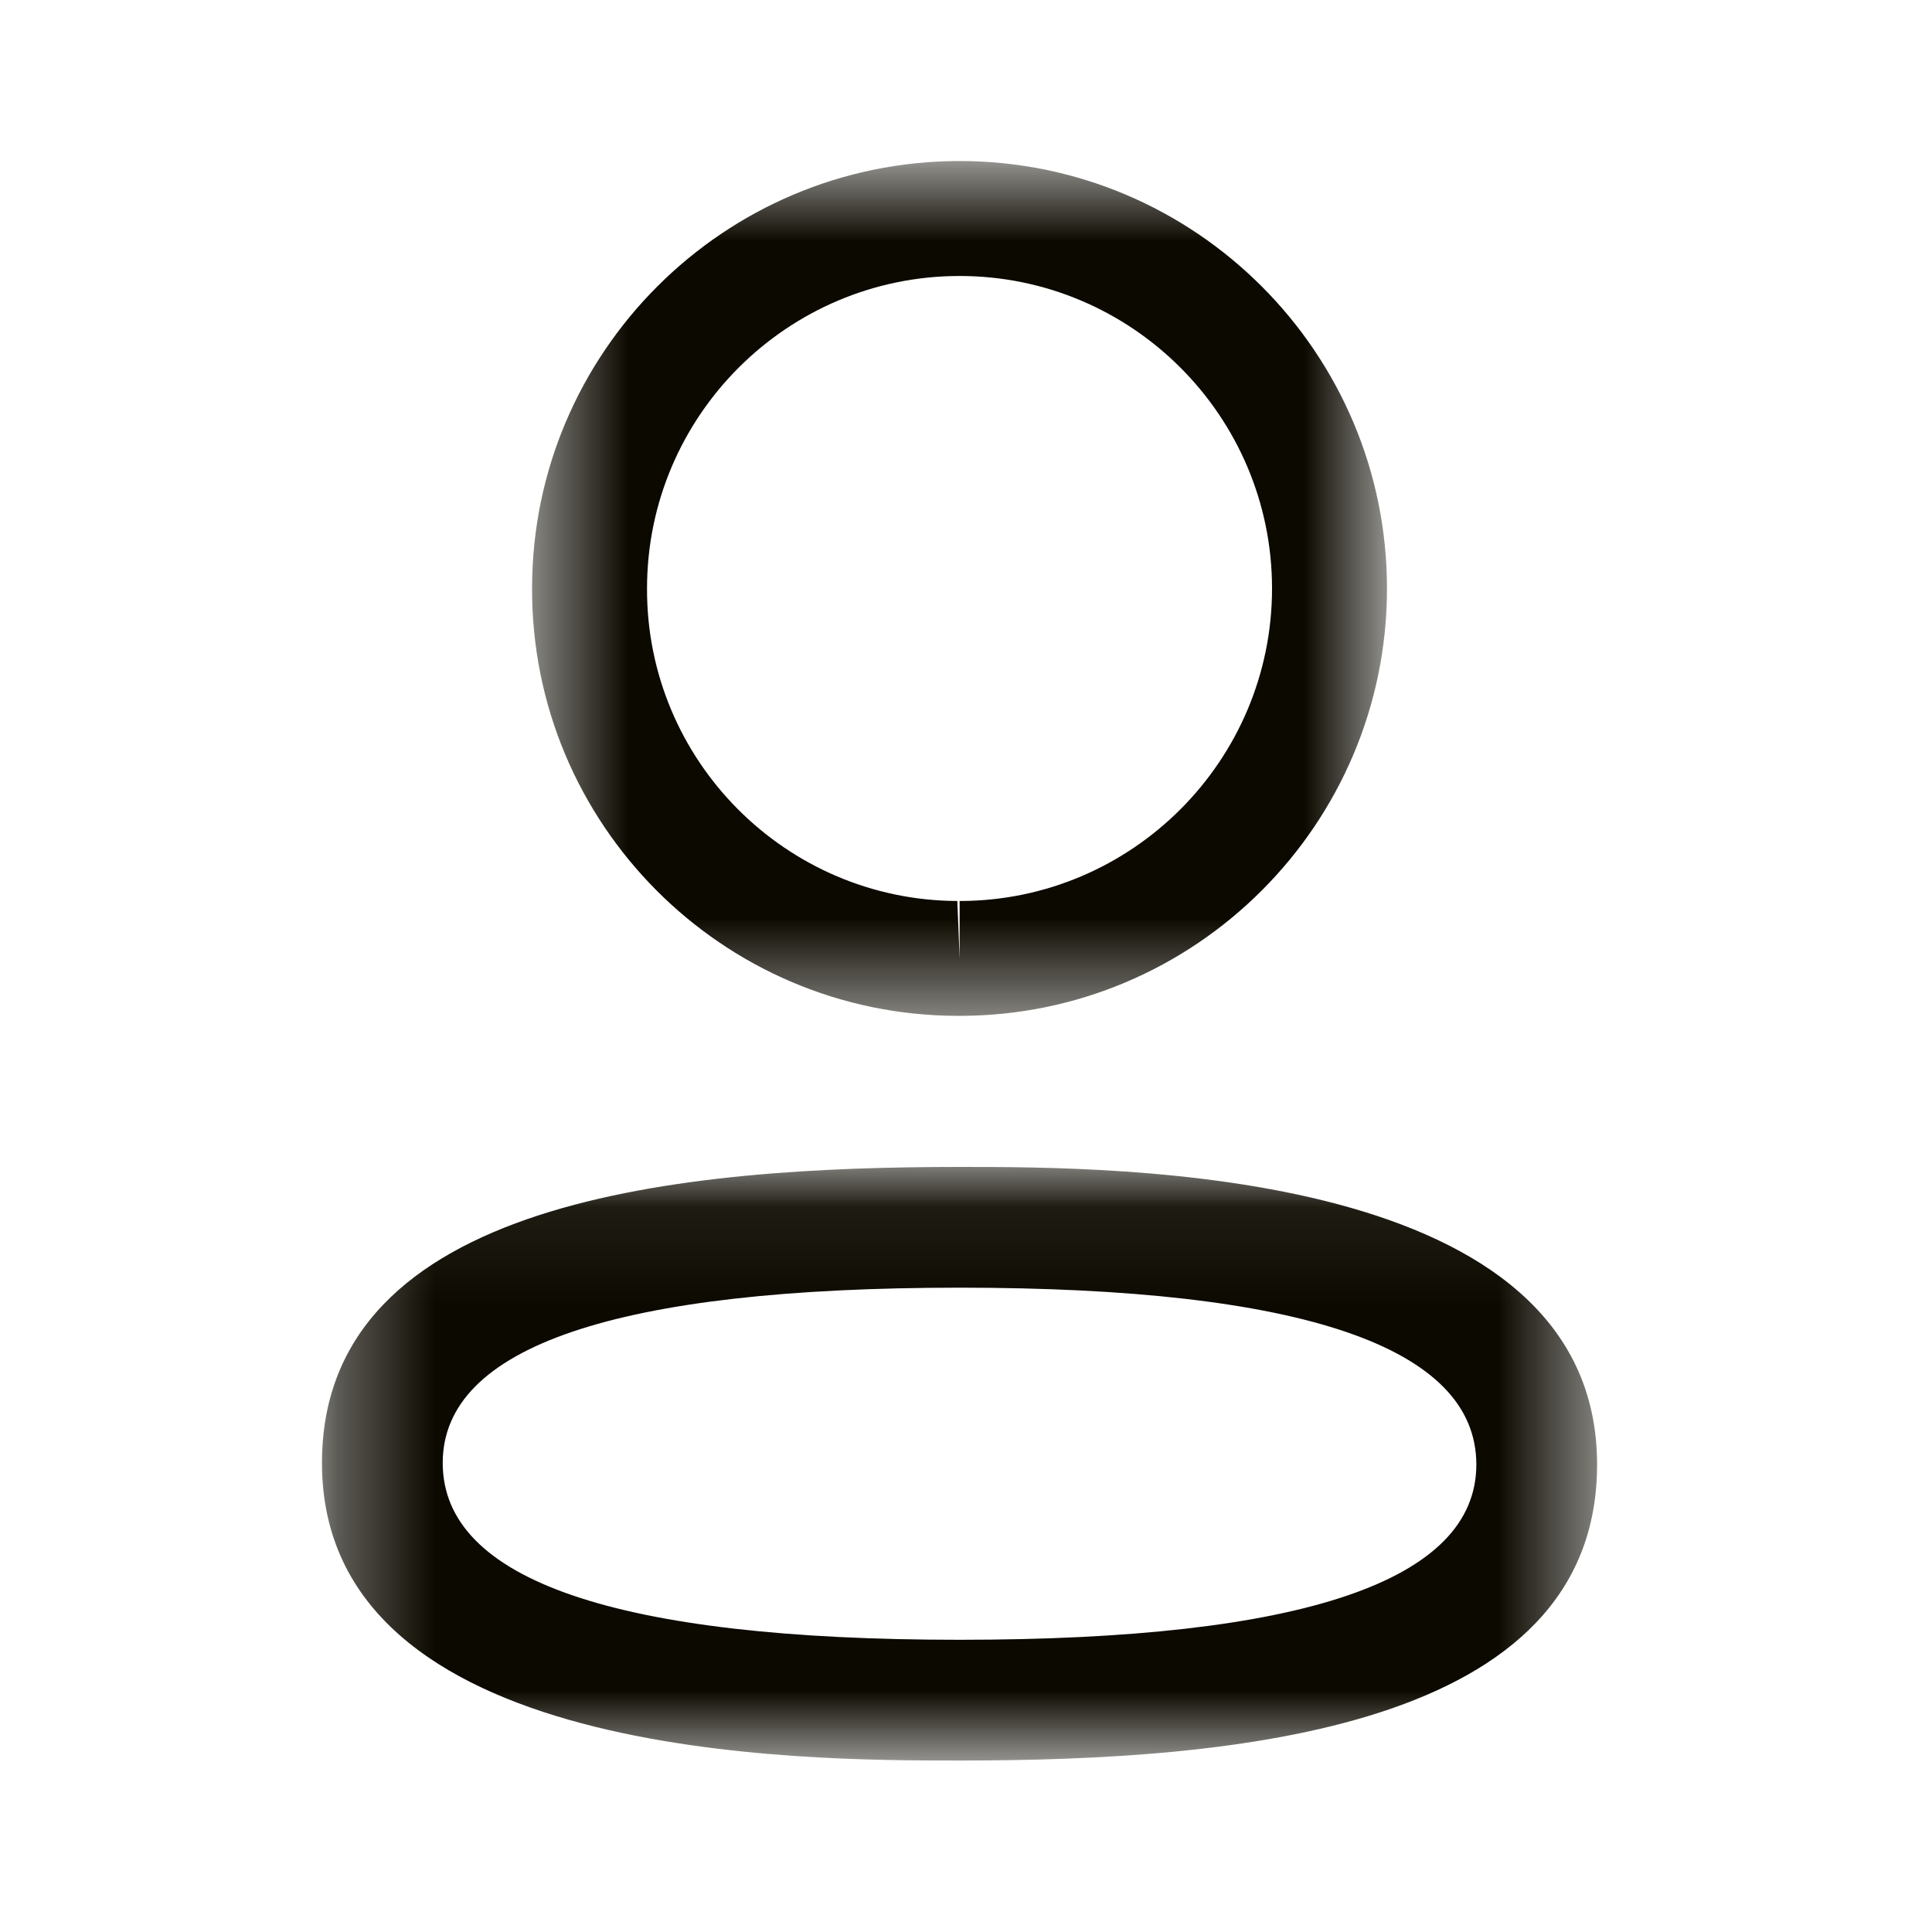 <svg width="20" height="20" viewBox="0 0 20 20" fill="none" xmlns="http://www.w3.org/2000/svg">
<mask id="mask0_2159_9800" style="mask-type:luminance" maskUnits="userSpaceOnUse" x="3" y="12" width="14" height="7">
<path fill-rule="evenodd" clip-rule="evenodd" d="M3.333 12.08H16.533V18.225H3.333V12.08Z" fill="white"/>
</mask>
<g mask="url(#mask0_2159_9800)">
<path fill-rule="evenodd" clip-rule="evenodd" d="M9.934 13.33C6.383 13.33 4.583 13.94 4.583 15.144C4.583 16.359 6.383 16.975 9.934 16.975C13.484 16.975 15.283 16.365 15.283 15.161C15.283 13.946 13.484 13.33 9.934 13.33ZM9.934 18.225C8.302 18.225 3.333 18.225 3.333 15.144C3.333 12.398 7.101 12.08 9.934 12.08C11.567 12.08 16.533 12.08 16.533 15.161C16.533 17.908 12.767 18.225 9.934 18.225Z" fill="#0C0900"/>
</g>
<mask id="mask1_2159_9800" style="mask-type:luminance" maskUnits="userSpaceOnUse" x="5" y="1" width="10" height="10">
<path fill-rule="evenodd" clip-rule="evenodd" d="M5.508 1.667H14.358V10.516H5.508V1.667Z" fill="white"/>
</mask>
<g mask="url(#mask1_2159_9800)">
<path fill-rule="evenodd" clip-rule="evenodd" d="M9.934 2.857C8.15 2.857 6.698 4.308 6.698 6.092C6.692 7.87 8.133 9.32 9.91 9.327L9.934 9.922V9.327C11.717 9.327 13.168 7.875 13.168 6.092C13.168 4.308 11.717 2.857 9.934 2.857ZM9.934 10.516H9.907C7.472 10.509 5.5 8.523 5.508 6.089C5.508 3.652 7.493 1.667 9.934 1.667C12.374 1.667 14.358 3.652 14.358 6.092C14.358 8.532 12.374 10.516 9.934 10.516Z" fill="#0C0900"/>
</g>
</svg>
